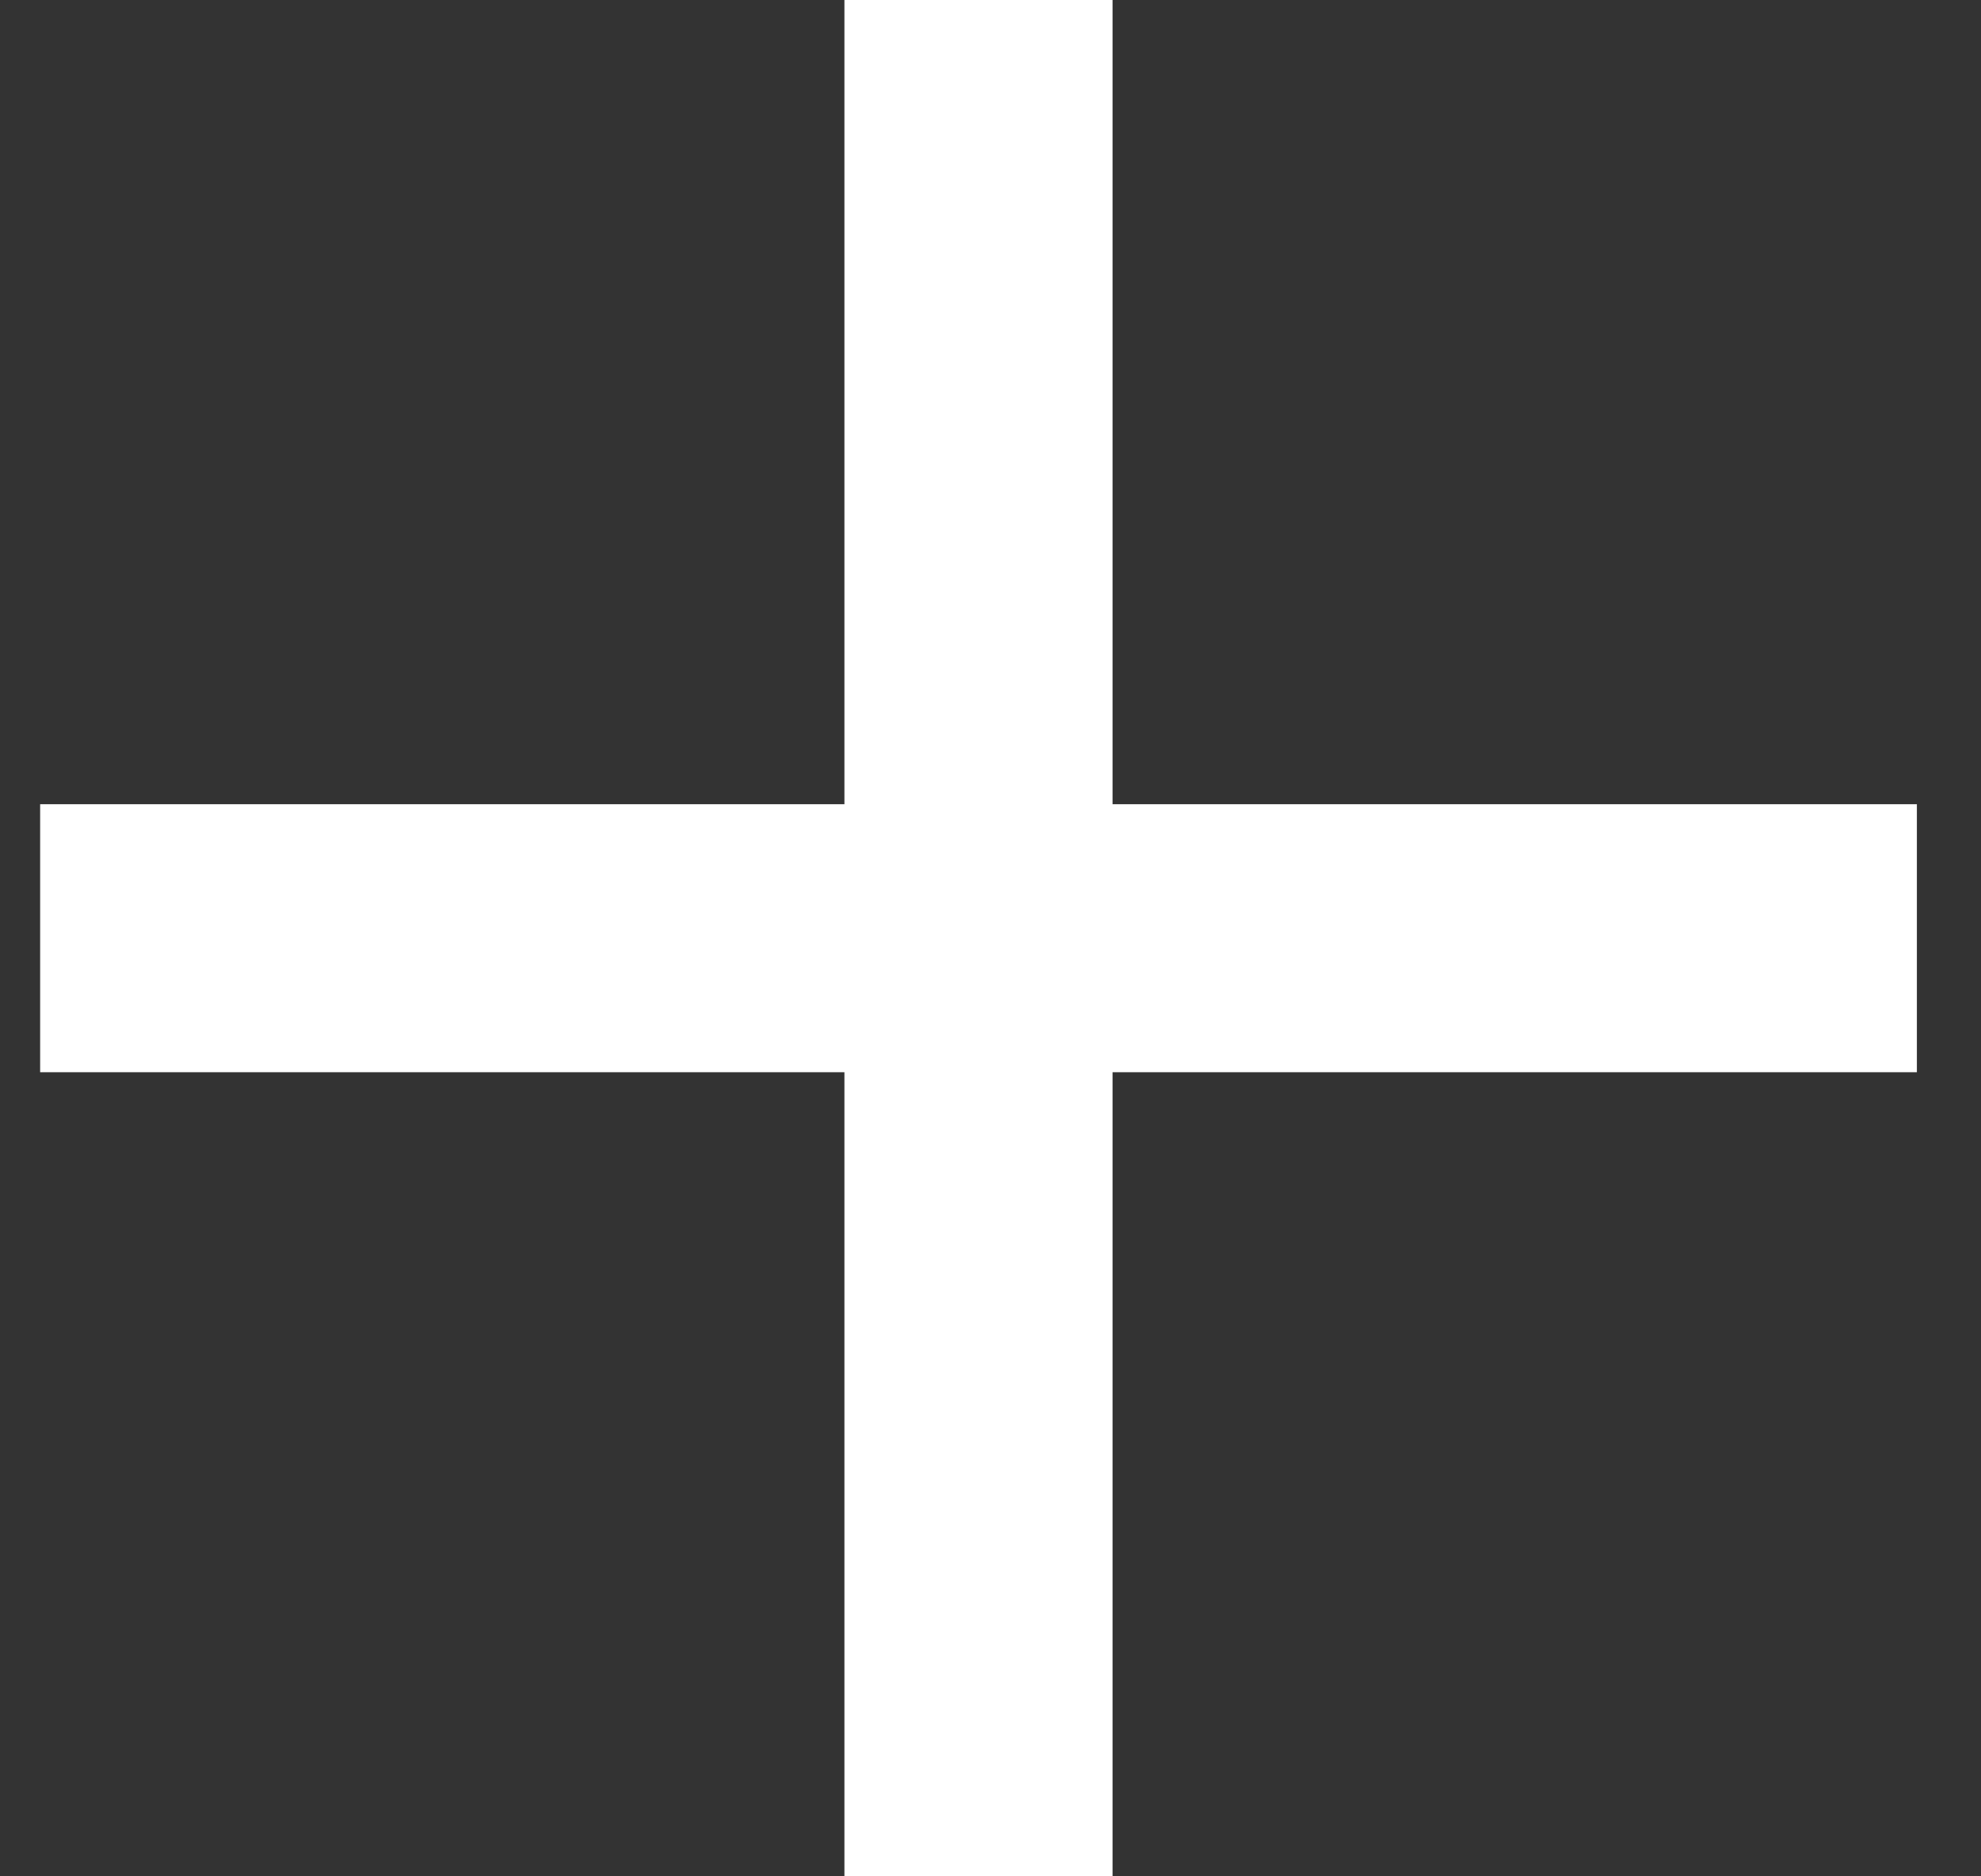 <svg width="19" height="18" viewBox="0 0 19 18" fill="none" xmlns="http://www.w3.org/2000/svg">
<rect x="0" y="0" width="19" height="18" fill="#333333" stroke="none"/>
<path d="M18.385 10.286H10.671V18H8.099V10.286H0.385V7.715H8.099V0H10.671V7.715H18.385V10.286Z" fill="white"/>
</svg>
